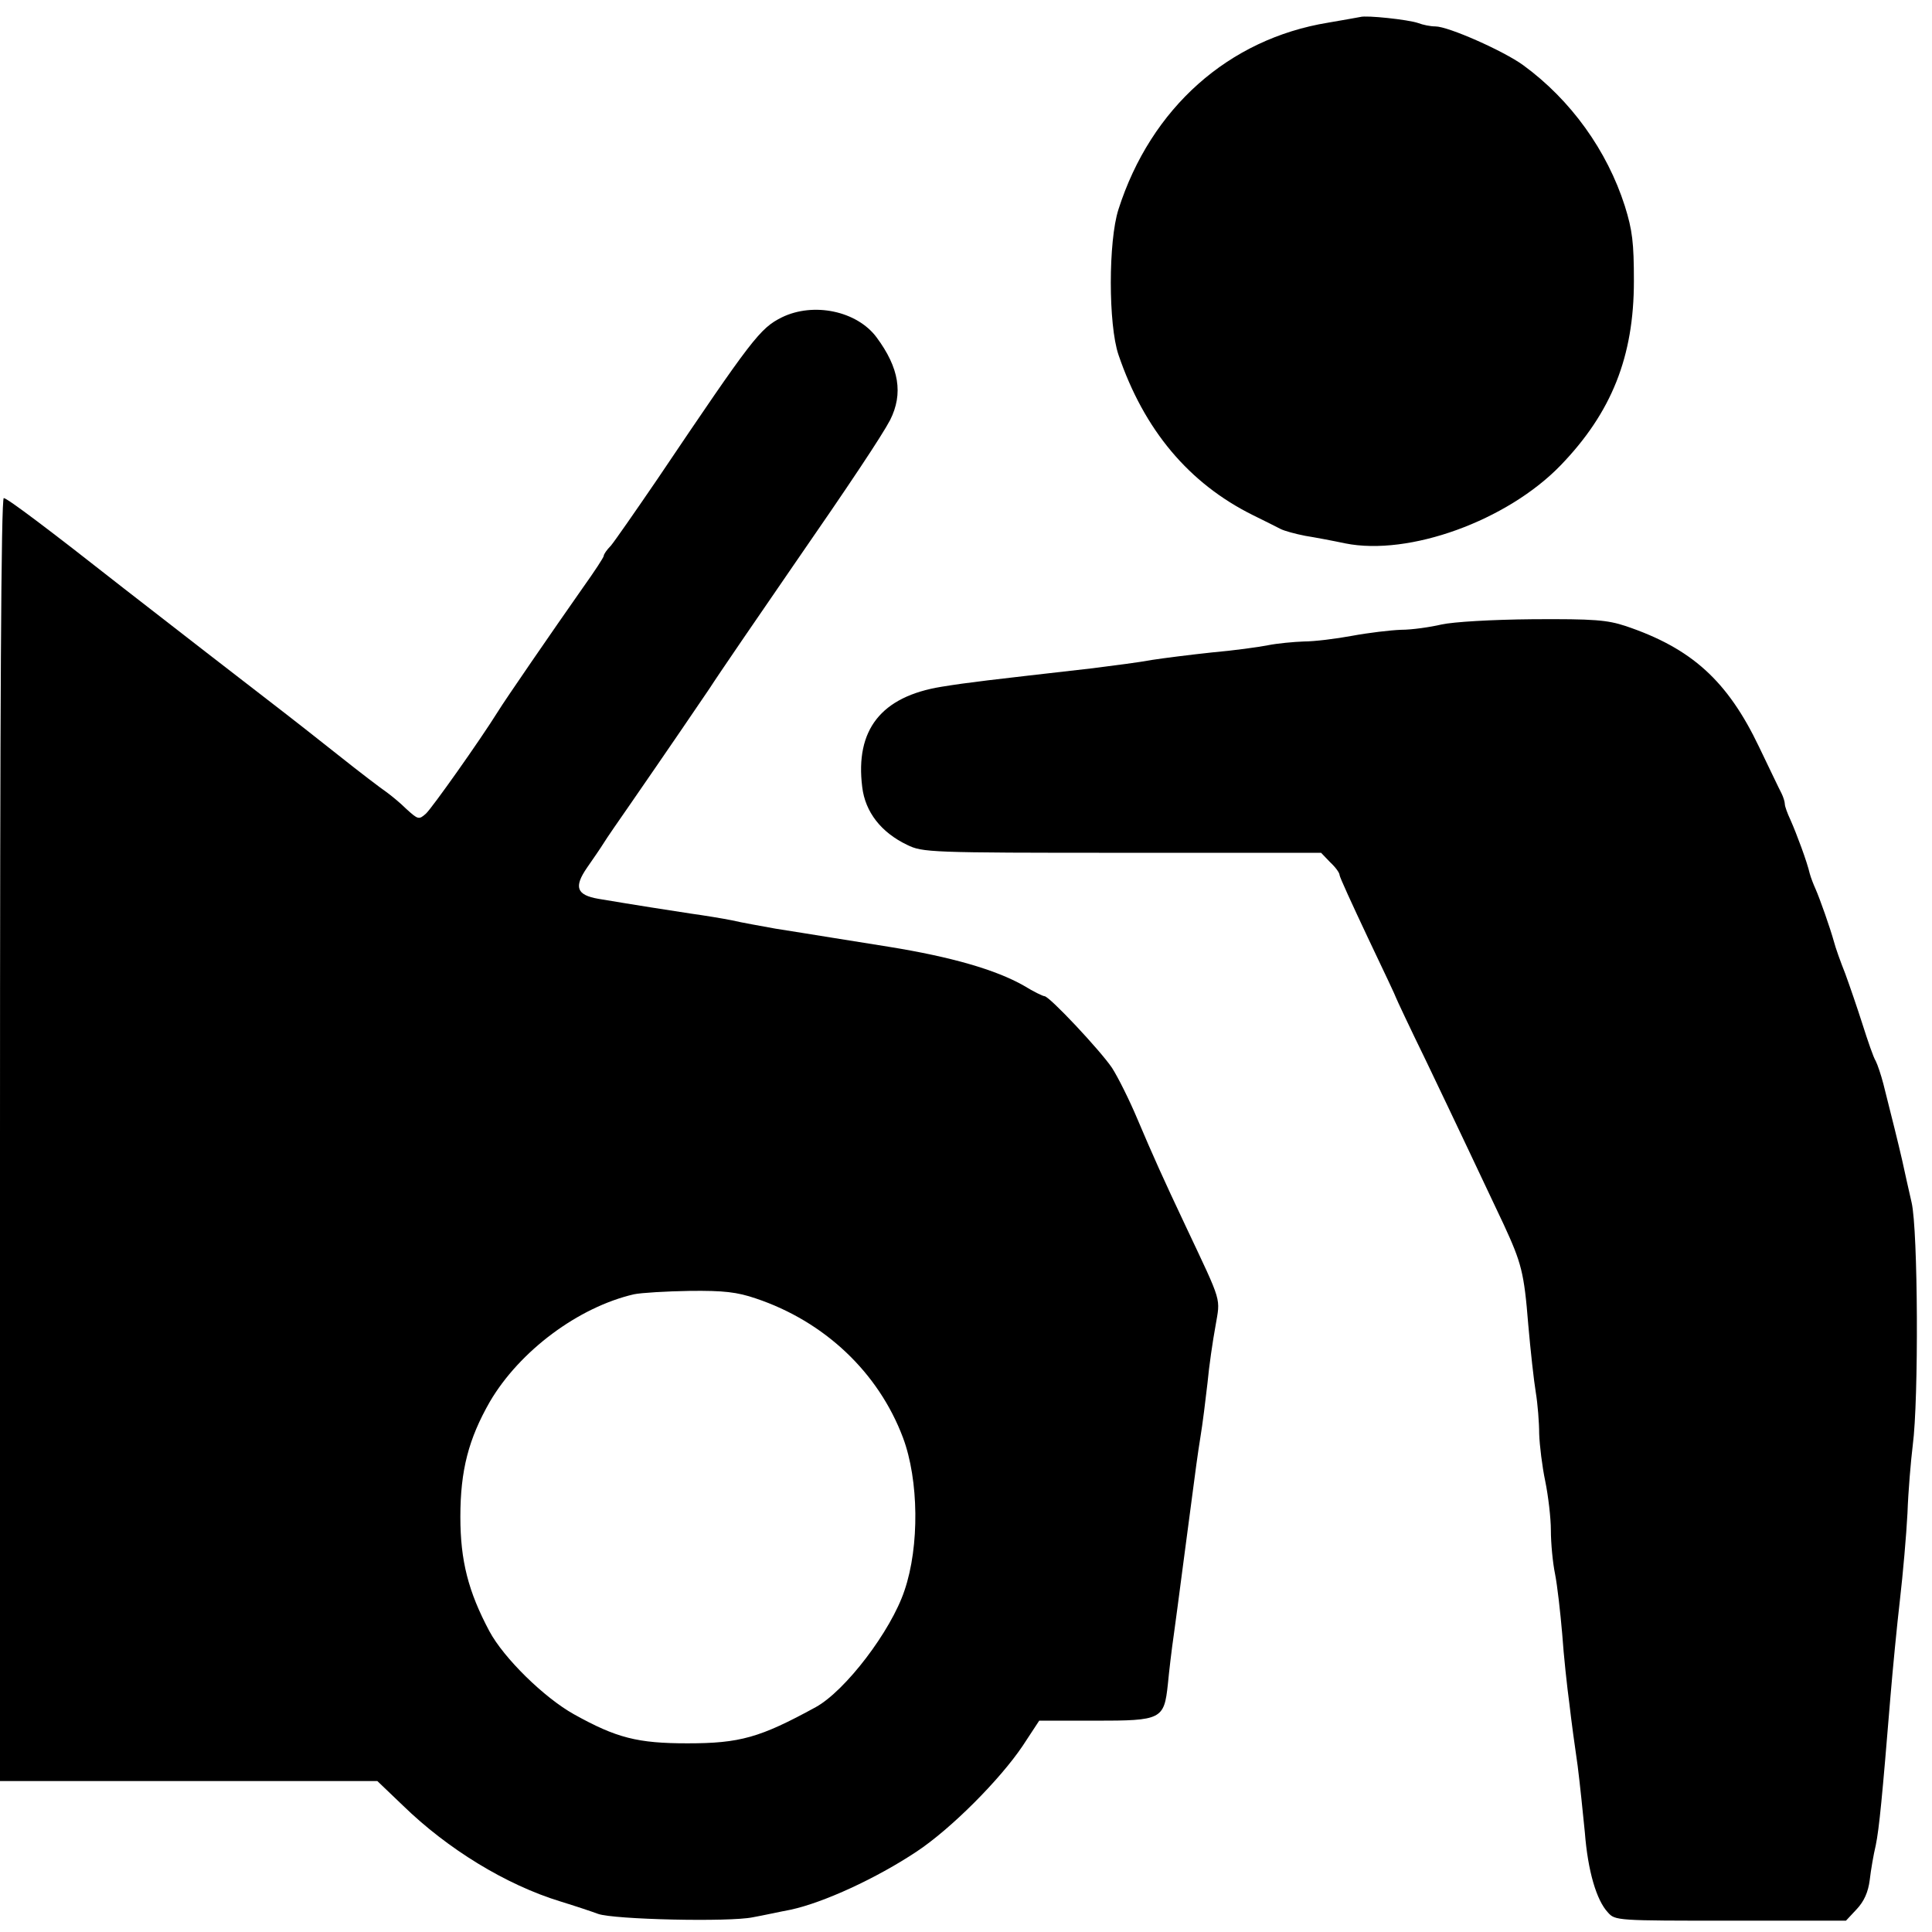 <?xml version="1.0" standalone="no"?>
<!DOCTYPE svg PUBLIC "-//W3C//DTD SVG 20010904//EN"
 "http://www.w3.org/TR/2001/REC-SVG-20010904/DTD/svg10.dtd">
<svg version="1.0" xmlns="http://www.w3.org/2000/svg"
 width="512pt" height="512pt" viewBox="0 0 512 512"
 preserveAspectRatio="xMidYMid meet">

<g transform="translate(0,512) scale(0.1,-0.1)"
fill="#000000" stroke="none">
<path d="M3605 5075 c-5 -1 -44 -8 -85 -15 -264 -43 -470 -226 -556 -495 -27
-84 -27 -305 0 -385 68 -200 187 -341 356 -425 30 -15 63 -31 74 -37 10 -5 39
-13 65 -18 25 -4 73 -13 106 -20 169 -34 429 60 571 207 135 140 194 288 194
488 0 102 -4 135 -24 199 -47 147 -143 281 -269 373 -52 38 -199 103 -233 103
-13 0 -33 4 -46 9 -26 9 -137 21 -153 16z"/>
<path d="M2072 4279 c-58 -29 -78 -55 -330 -429 -58 -85 -113 -164 -123 -176
-11 -11 -19 -23 -19 -27 0 -4 -25 -42 -55 -84 -80 -114 -208 -300 -225 -328
-50 -80 -175 -256 -191 -271 -19 -17 -21 -16 -52 12 -17 17 -42 37 -53 45 -12
8 -70 52 -129 99 -59 47 -122 96 -140 110 -56 43 -366 283 -426 330 -201 158
-310 240 -319 240 -7 0 -10 -558 -10 -1700 l0 -1700 500 0 500 0 68 -65 c118
-115 273 -210 417 -254 39 -12 84 -27 100 -33 42 -15 348 -22 410 -9 28 5 73
15 100 20 88 19 227 83 334 154 92 61 221 191 281 280 l44 67 148 0 c176 0
183 3 193 97 3 32 10 92 16 133 11 79 30 229 49 370 6 47 15 114 21 150 6 36
14 101 19 145 4 44 14 112 21 150 13 78 20 56 -79 266 -60 127 -86 185 -128
284 -21 50 -51 110 -67 135 -31 46 -166 190 -179 190 -4 0 -29 12 -55 28 -74
42 -191 76 -358 103 -38 6 -106 17 -150 24 -44 7 -111 18 -150 24 -38 7 -90
16 -115 22 -25 5 -74 13 -110 18 -59 9 -143 22 -244 39 -58 10 -66 31 -30 83
16 23 36 52 44 65 8 13 39 58 69 101 94 136 195 284 211 308 23 36 141 208
225 330 144 208 232 340 254 382 35 70 24 138 -36 219 -52 70 -167 94 -251 53z
m-69 -2600 c182 -61 325 -196 390 -369 42 -112 44 -288 4 -405 -36 -108 -157
-266 -235 -309 -148 -81 -201 -96 -340 -96 -132 0 -188 14 -301 77 -79 44
-186 149 -224 220 -56 105 -77 187 -77 303 0 124 22 207 78 305 79 135 235
251 382 285 19 4 86 8 148 9 90 1 125 -3 175 -20z"/>
<path d="M3820 3465 c-30 -7 -78 -14 -107 -14 -28 -1 -87 -8 -130 -16 -43 -8
-100 -15 -128 -15 -27 -1 -70 -5 -95 -10 -25 -5 -91 -14 -148 -19 -56 -6 -128
-15 -160 -20 -31 -6 -102 -15 -157 -22 -280 -32 -326 -37 -400 -49 -160 -26
-229 -114 -210 -266 8 -66 50 -120 119 -153 41 -20 58 -21 570 -21 l527 0 24
-25 c14 -13 25 -28 25 -34 0 -5 34 -79 75 -166 41 -86 75 -158 75 -160 0 -1
35 -76 79 -166 80 -167 147 -309 206 -434 47 -102 54 -127 65 -265 6 -69 15
-150 20 -180 5 -30 9 -80 9 -110 1 -30 8 -87 16 -125 8 -39 15 -98 15 -131 0
-34 5 -86 11 -115 6 -30 14 -101 19 -159 4 -58 13 -141 19 -185 5 -44 15 -118
22 -165 6 -47 14 -126 19 -176 8 -103 31 -180 61 -212 19 -22 25 -22 325 -22
l306 0 28 30 c20 21 31 46 35 78 3 26 10 67 16 92 9 44 17 126 39 395 6 72 17
186 25 255 8 69 17 172 20 230 2 58 9 139 14 180 16 121 14 570 -3 643 -8 34
-19 85 -25 112 -11 48 -26 108 -50 203 -6 23 -15 50 -20 60 -6 9 -21 53 -35
97 -14 44 -35 105 -46 135 -12 30 -26 69 -30 85 -10 36 -37 113 -49 140 -5 11
-12 29 -15 40 -7 31 -35 106 -51 142 -8 17 -15 36 -15 42 0 6 -4 19 -9 29 -5
9 -31 64 -59 122 -84 176 -179 262 -354 321 -49 16 -83 19 -245 18 -111 -1
-211 -7 -243 -14z"/>
</g>
</svg>
